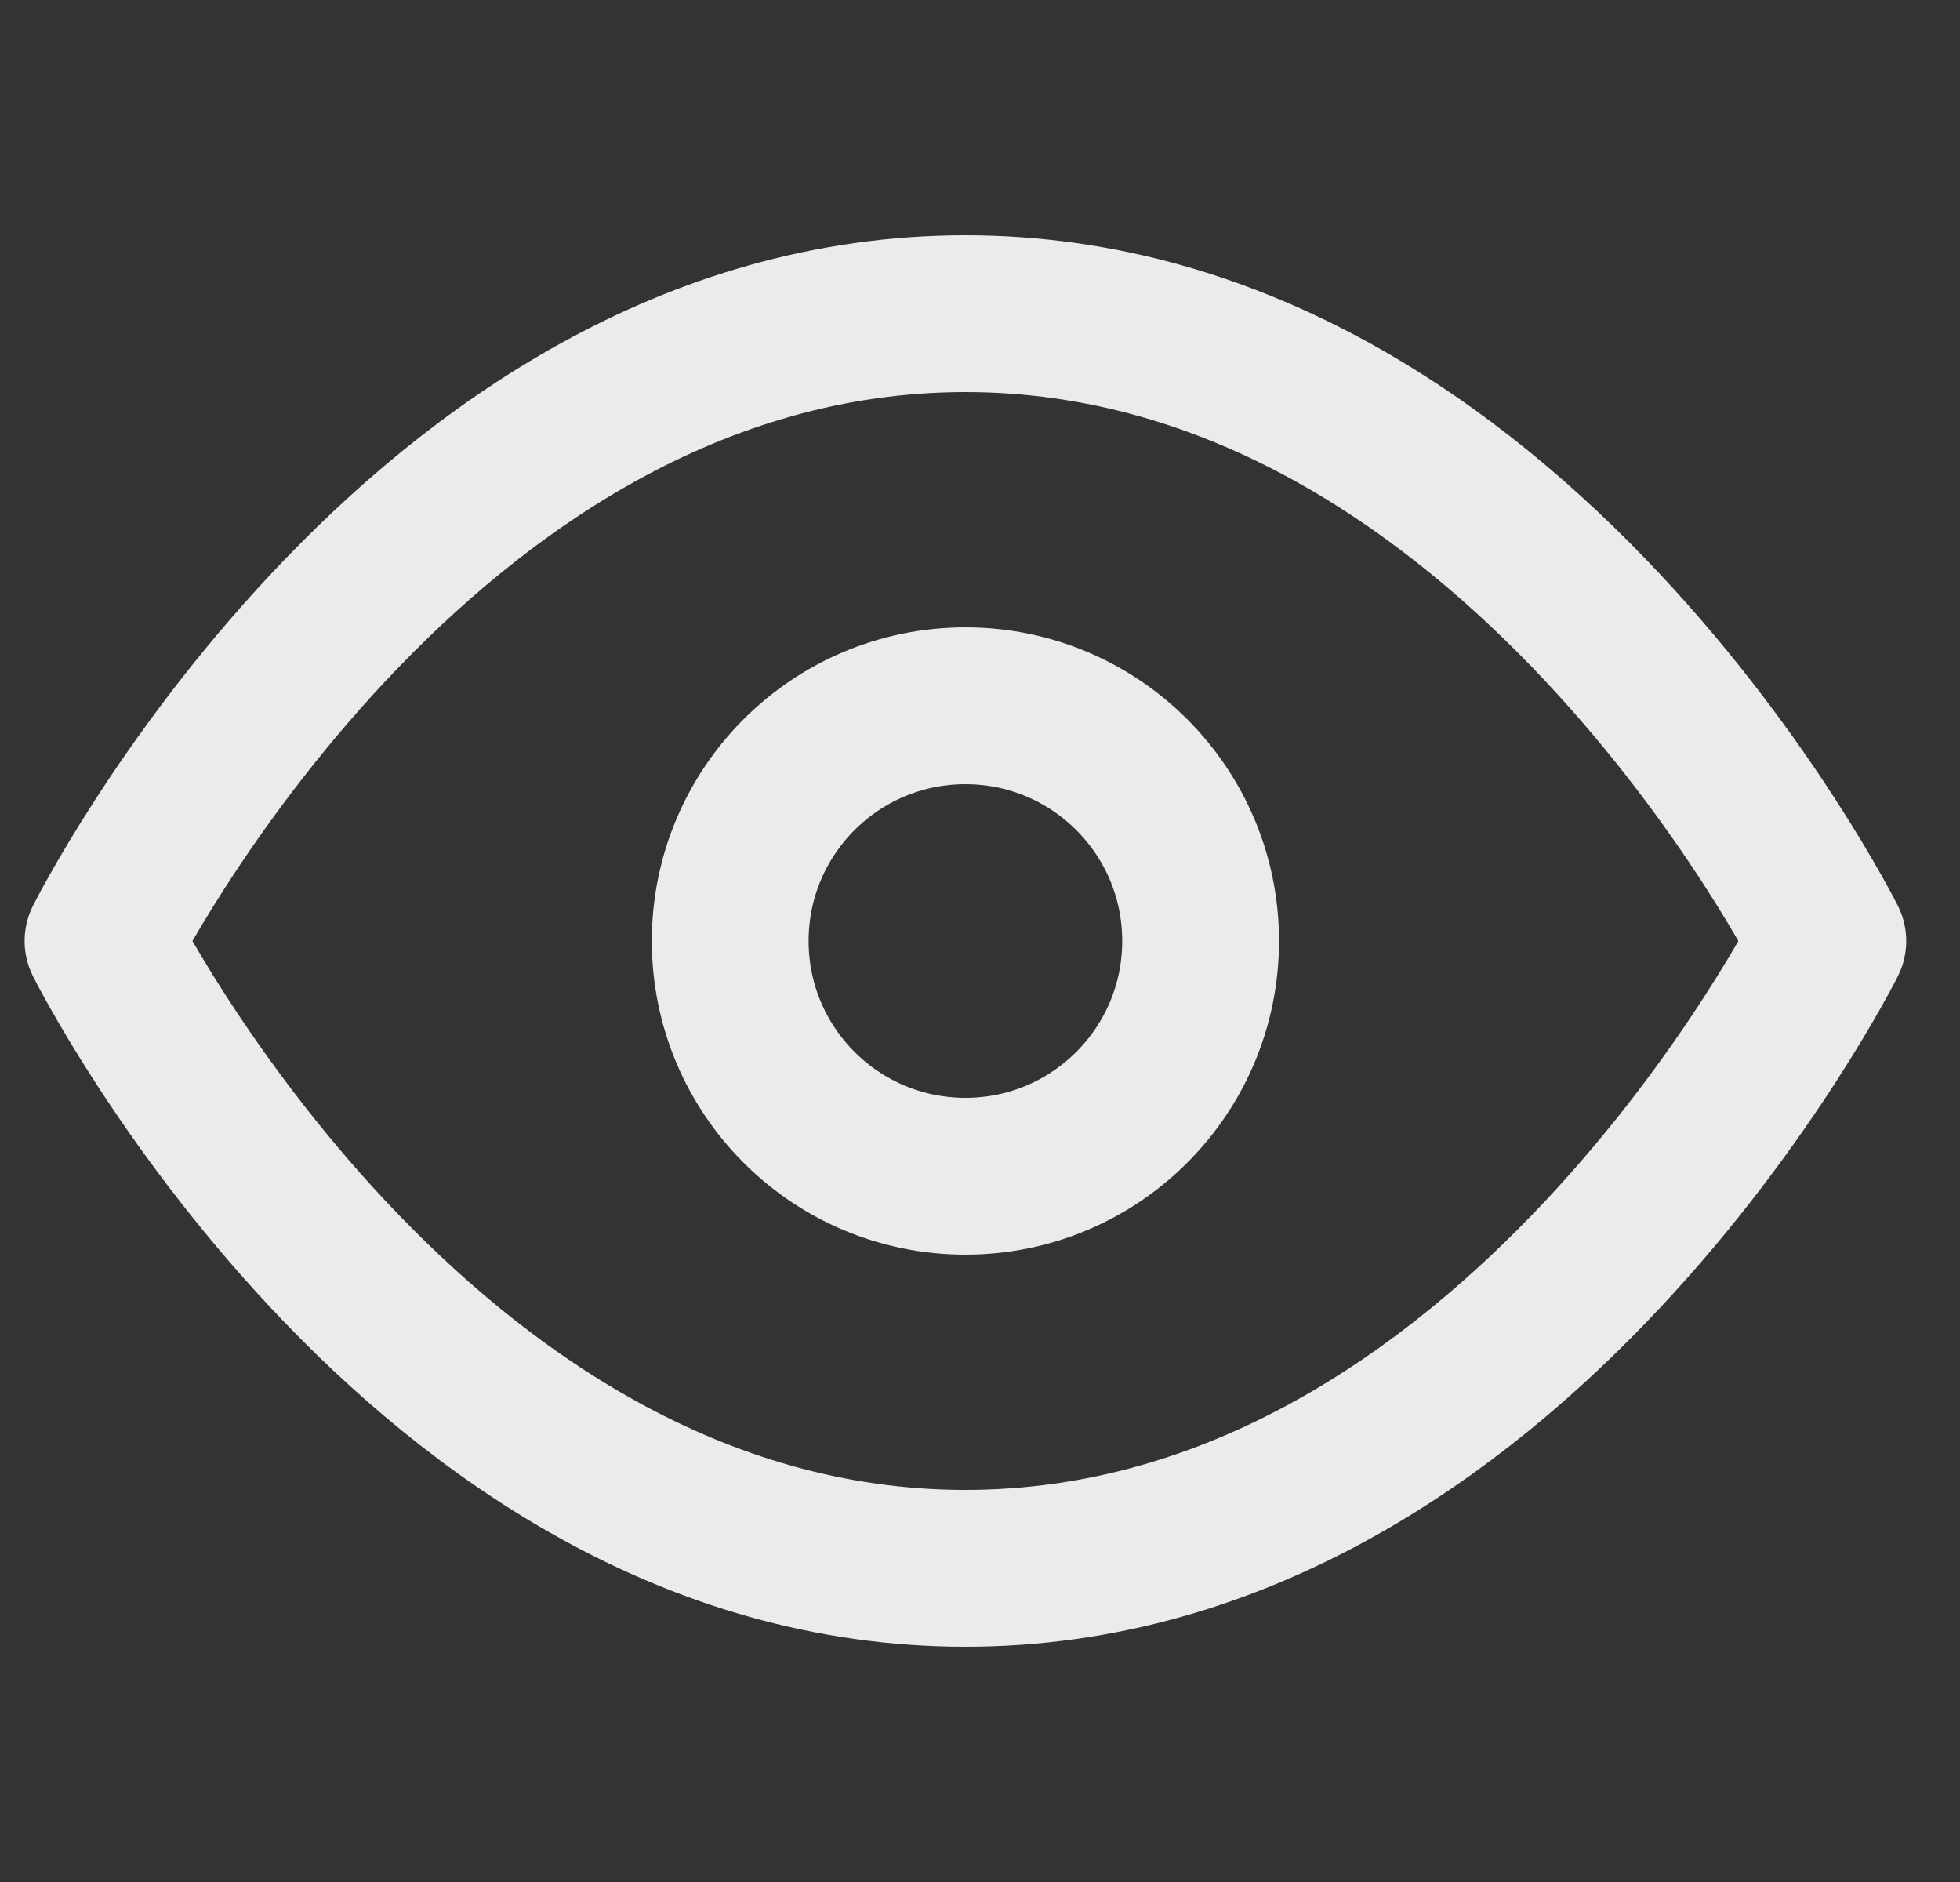 <svg width="25" height="24" viewBox="0 0 25 24" fill="none" xmlns="http://www.w3.org/2000/svg">
<rect x="0" y="0" width="25" height="24" fill="#333333" stroke="none"/>
<g clip-path="url(#clip0)">
<path d="M1.314 12C1.314 12 5.314 4 12.314 4C19.314 4 23.314 12 23.314 12C23.314 12 19.314 20 12.314 20C5.314 20 1.314 12 1.314 12Z" stroke="#EBEBEB" stroke-width="2" stroke-linecap="round" stroke-linejoin="round"/>
<path d="M12.314 15C13.971 15 15.314 13.657 15.314 12C15.314 10.343 13.971 9 12.314 9C10.657 9 9.314 10.343 9.314 12C9.314 13.657 10.657 15 12.314 15Z" stroke="#EBEBEB" stroke-width="2" stroke-linecap="round" stroke-linejoin="round"/>
</g>
<defs>
<clipPath id="clip0">
<rect width="24" height="24" fill="white" transform="translate(0.314)"/>
</clipPath>
</defs>
</svg>
